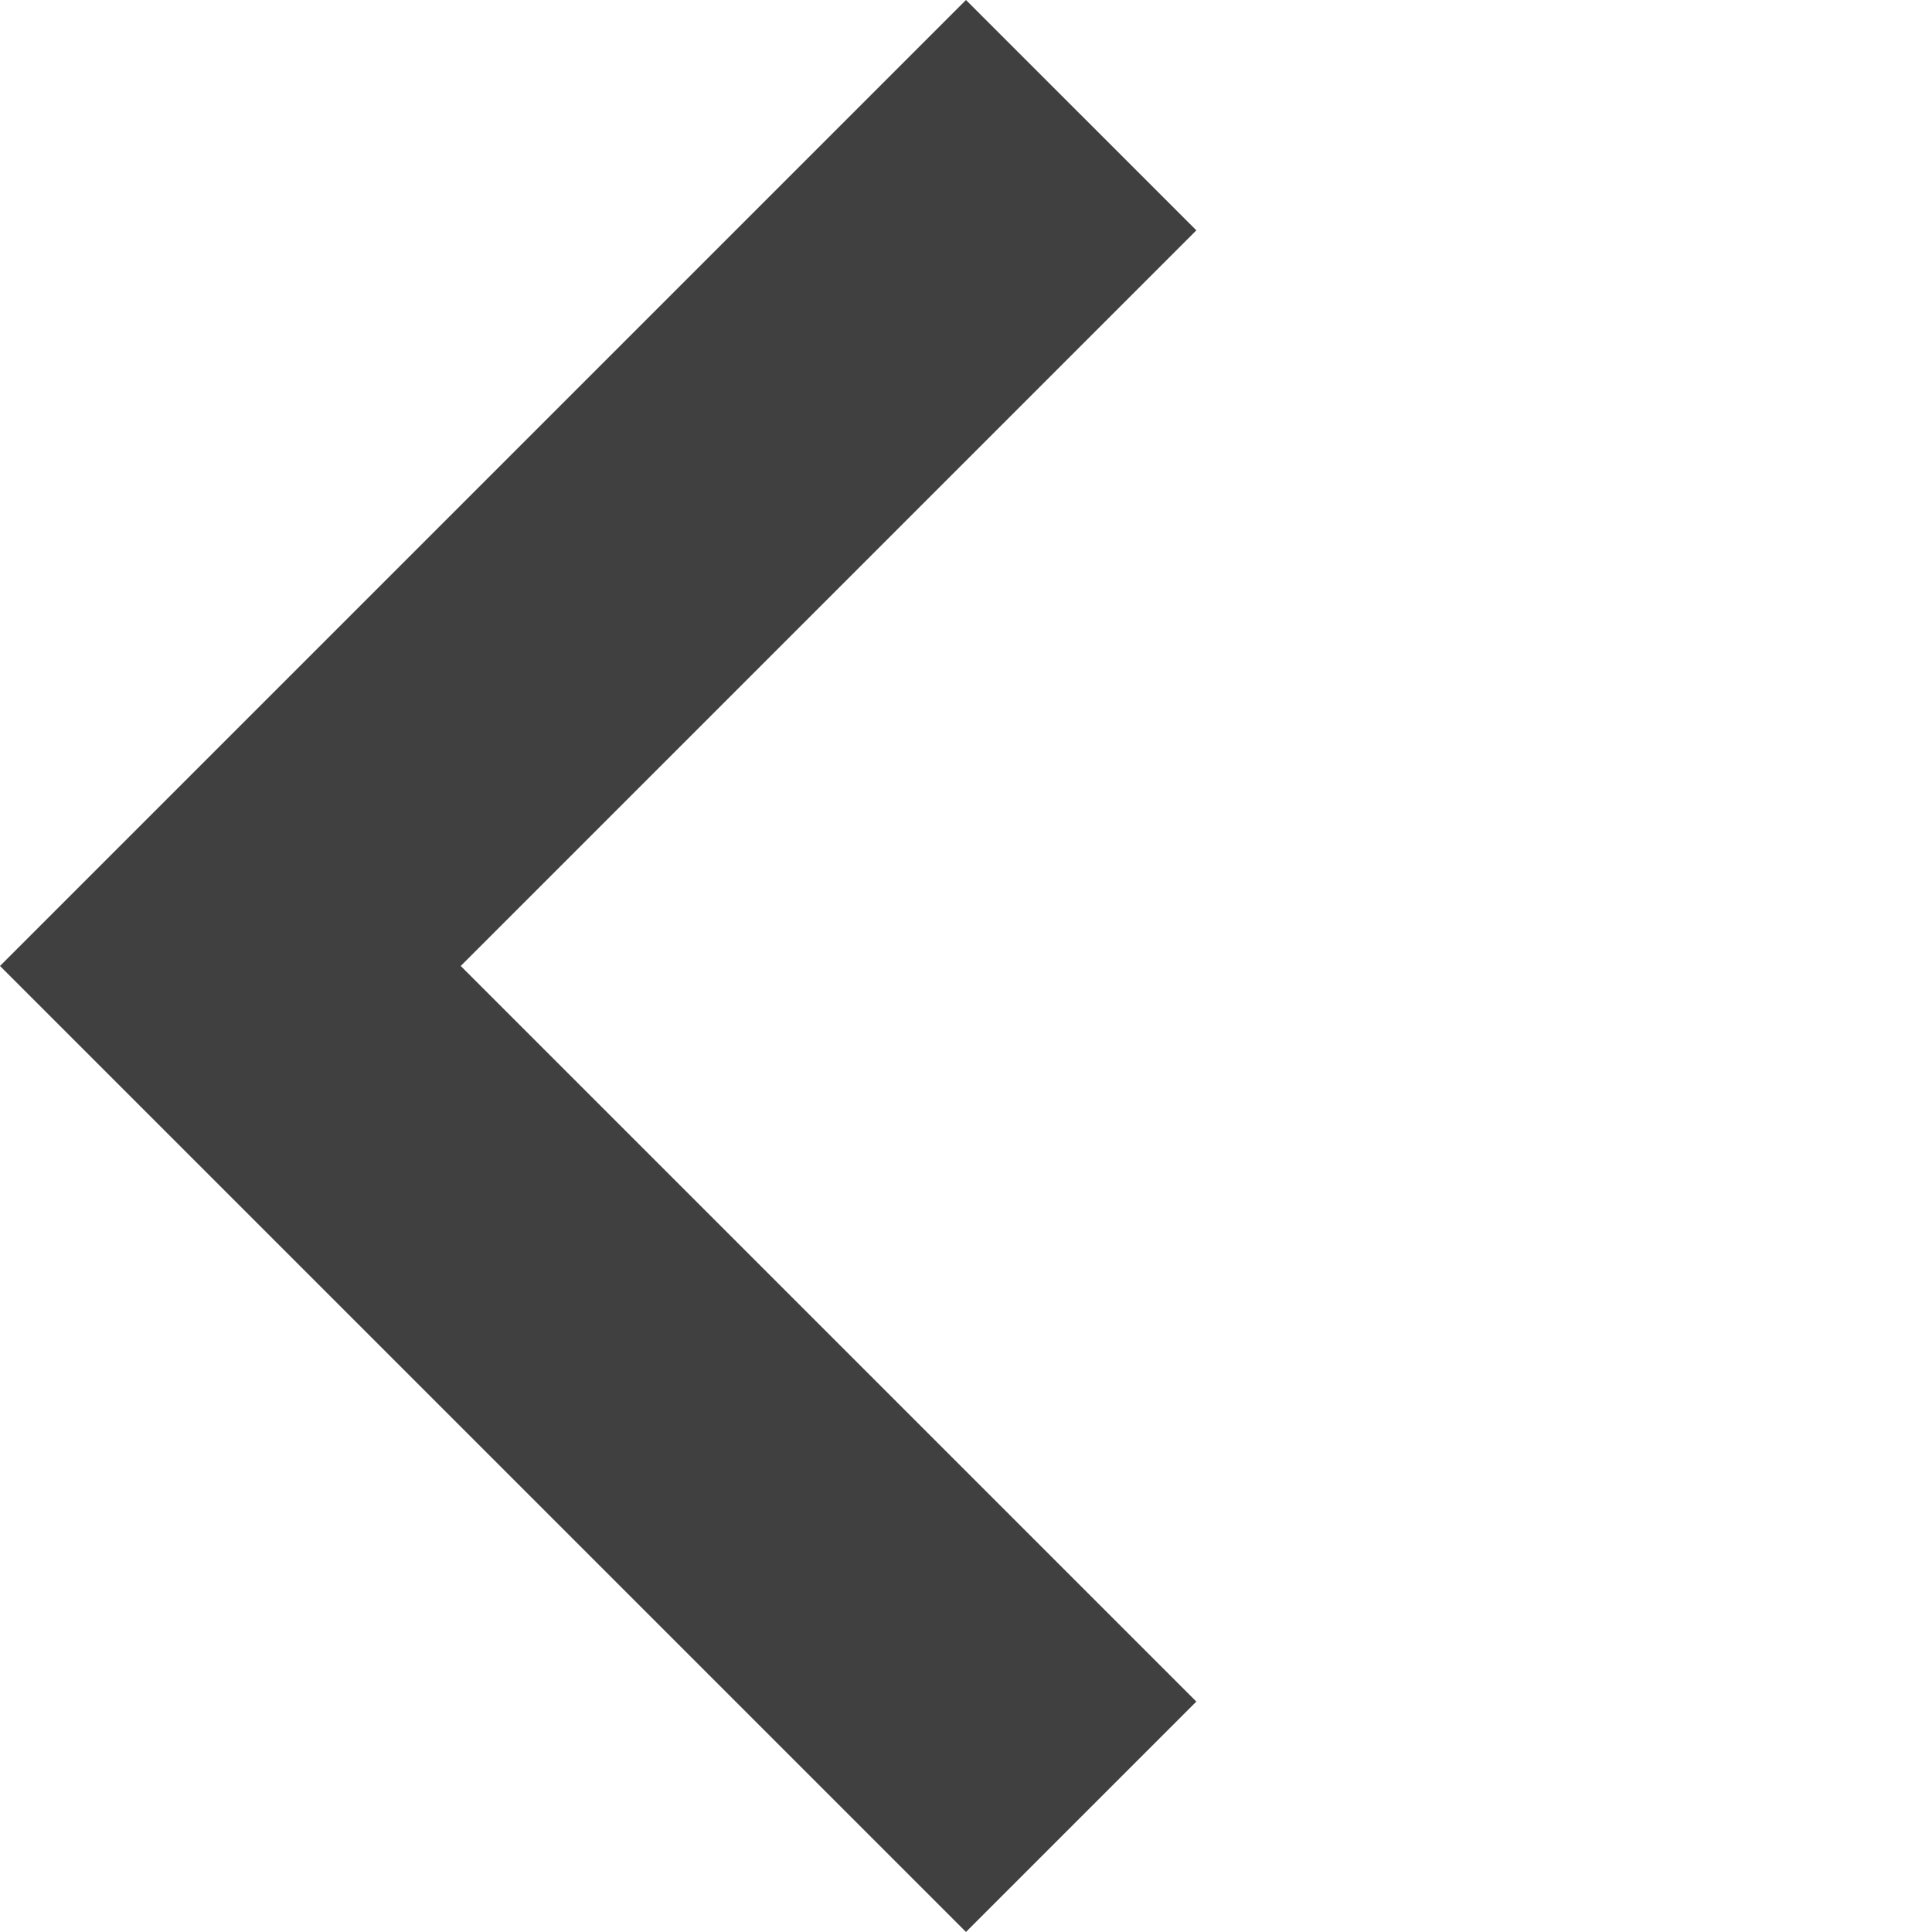 <svg xmlns="http://www.w3.org/2000/svg" width="29.699" height="29.699" viewBox="0 0 29.699 29.699">
  <path id="Union_1" data-name="Union 1" d="M0,21V0H21V5.008H5.008V21Z" transform="translate(0 14.849) rotate(-45)" fill="#404040"/>
</svg>
